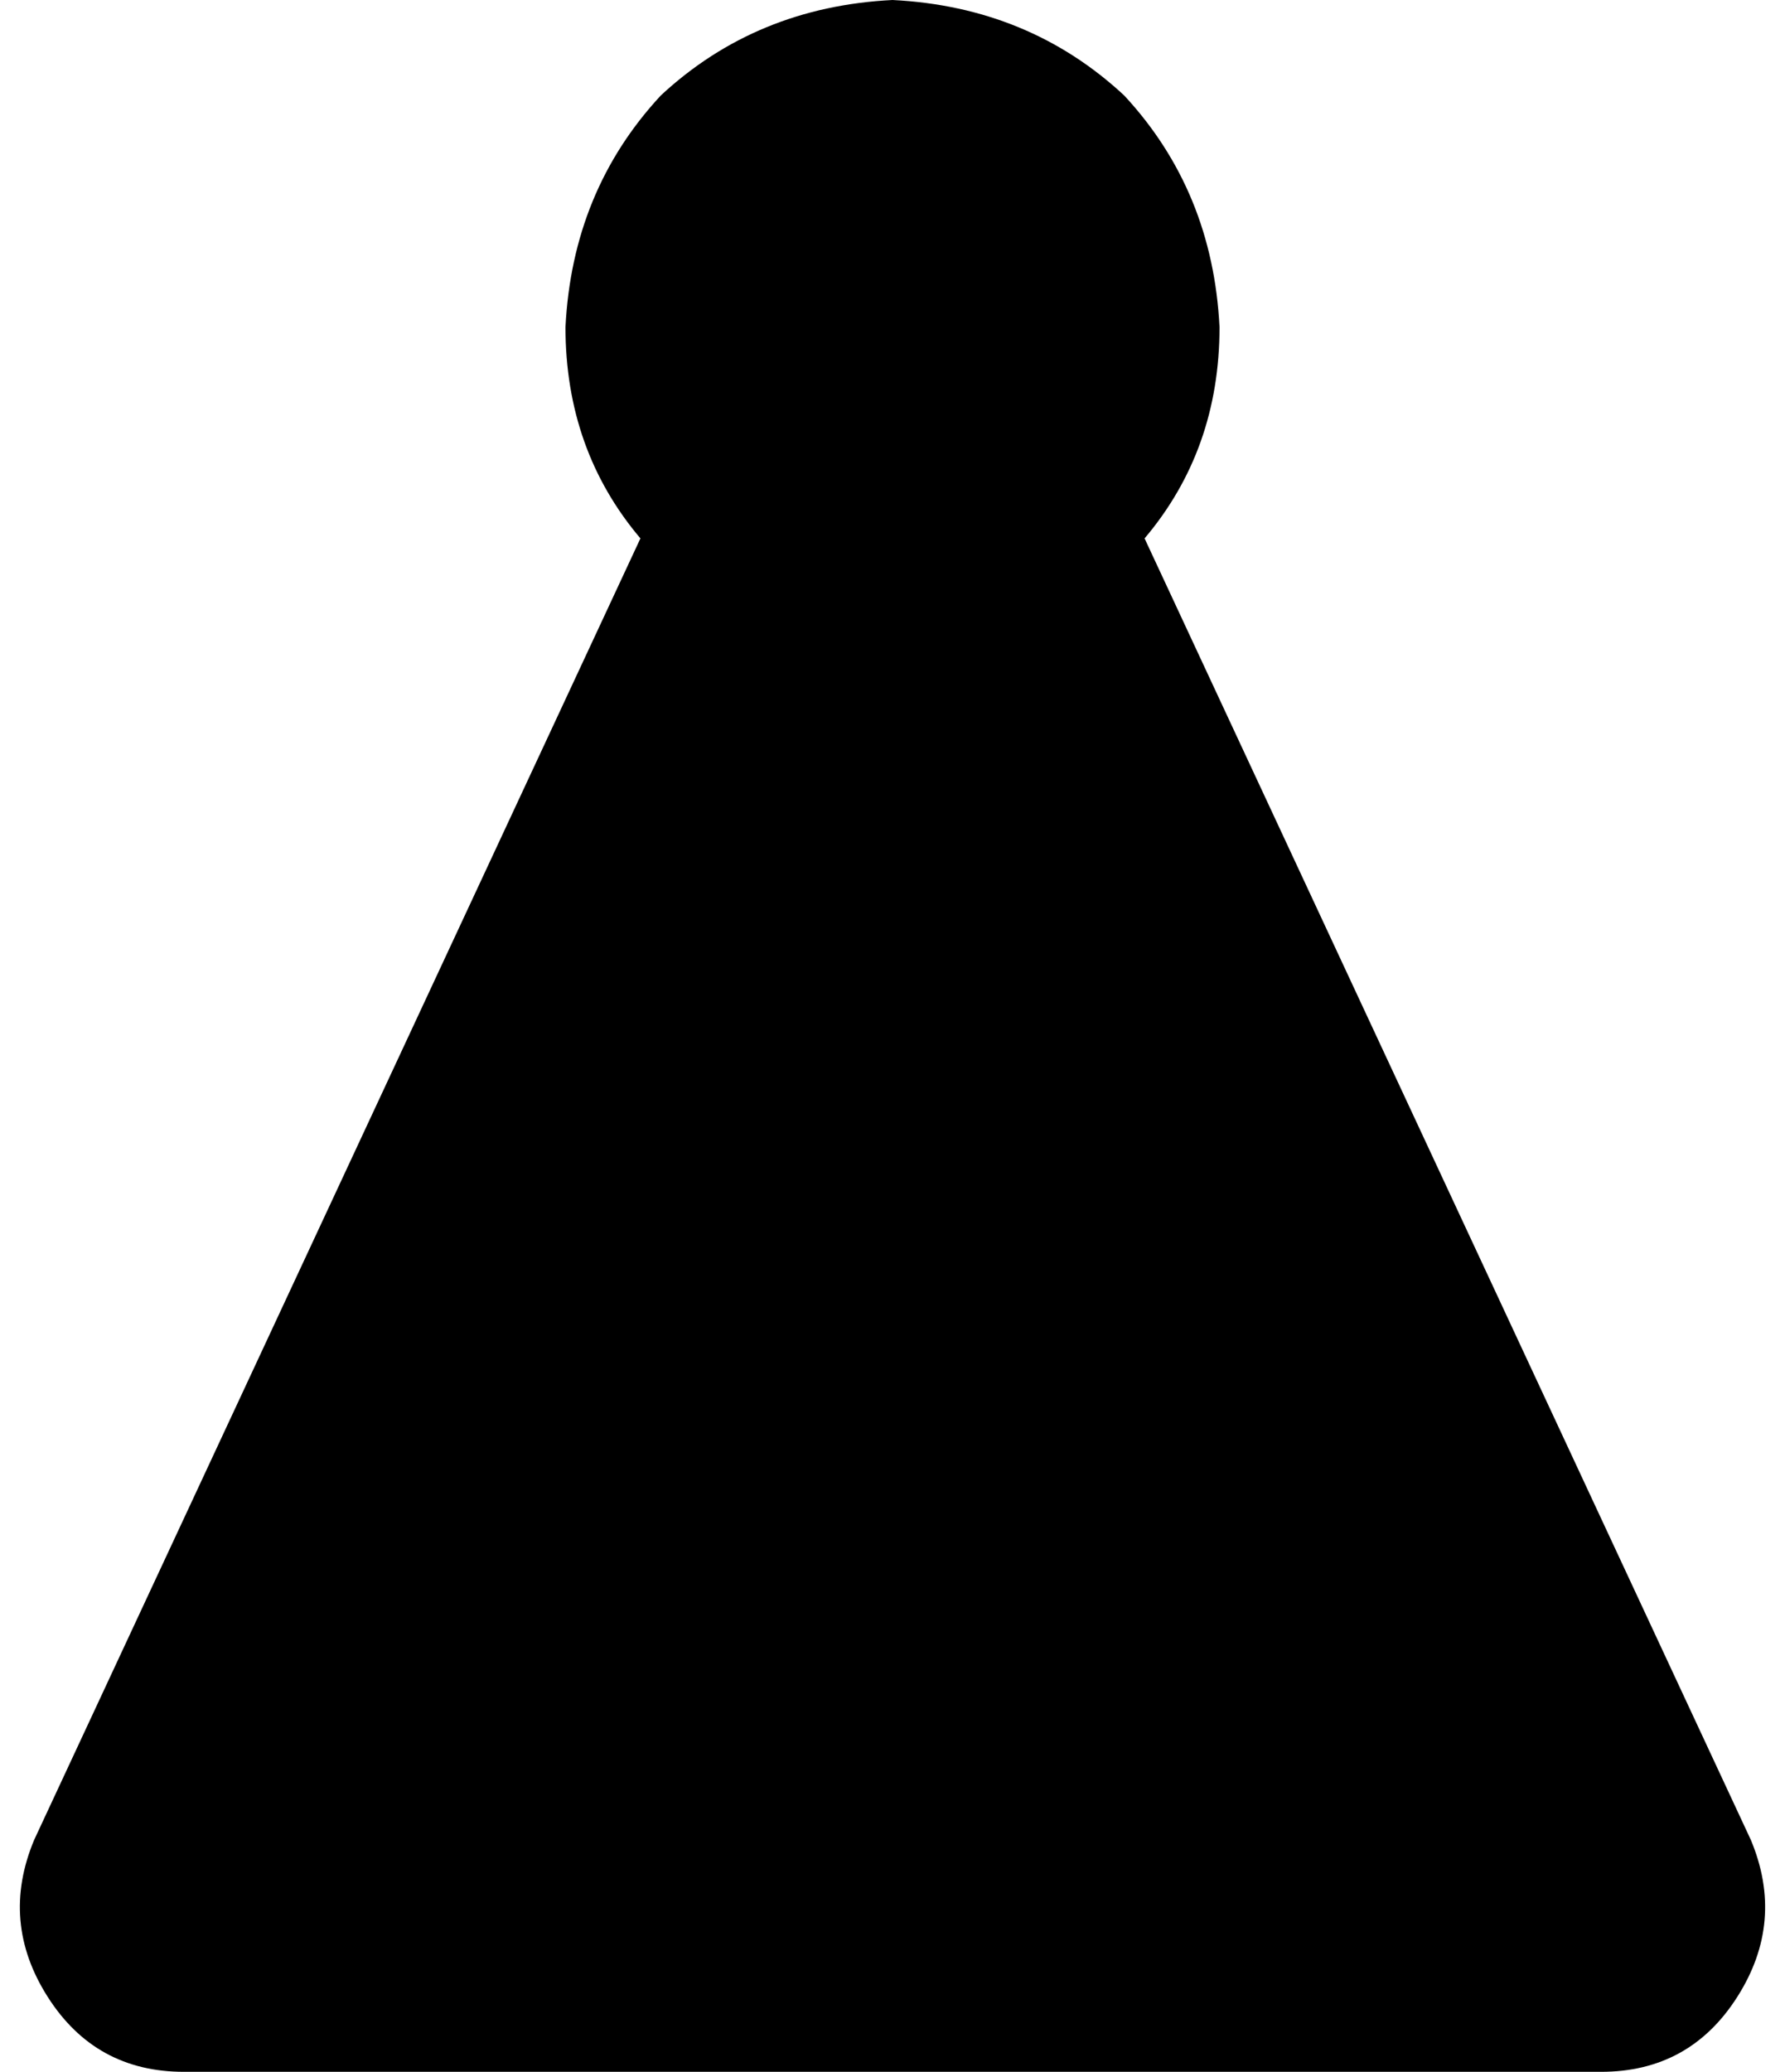 <svg xmlns="http://www.w3.org/2000/svg" viewBox="0 0 262 304">
    <path d="M 168 79 Q 179 66 179 48 Q 178 28 165 14 Q 151 1 131 0 Q 111 1 97 14 Q 84 28 83 48 Q 83 66 94 79 L 5 270 Q 0 282 7 293 Q 14 304 27 304 L 235 304 Q 248 304 255 293 Q 262 282 257 270 L 168 79 L 168 79 Z"/>
</svg>
